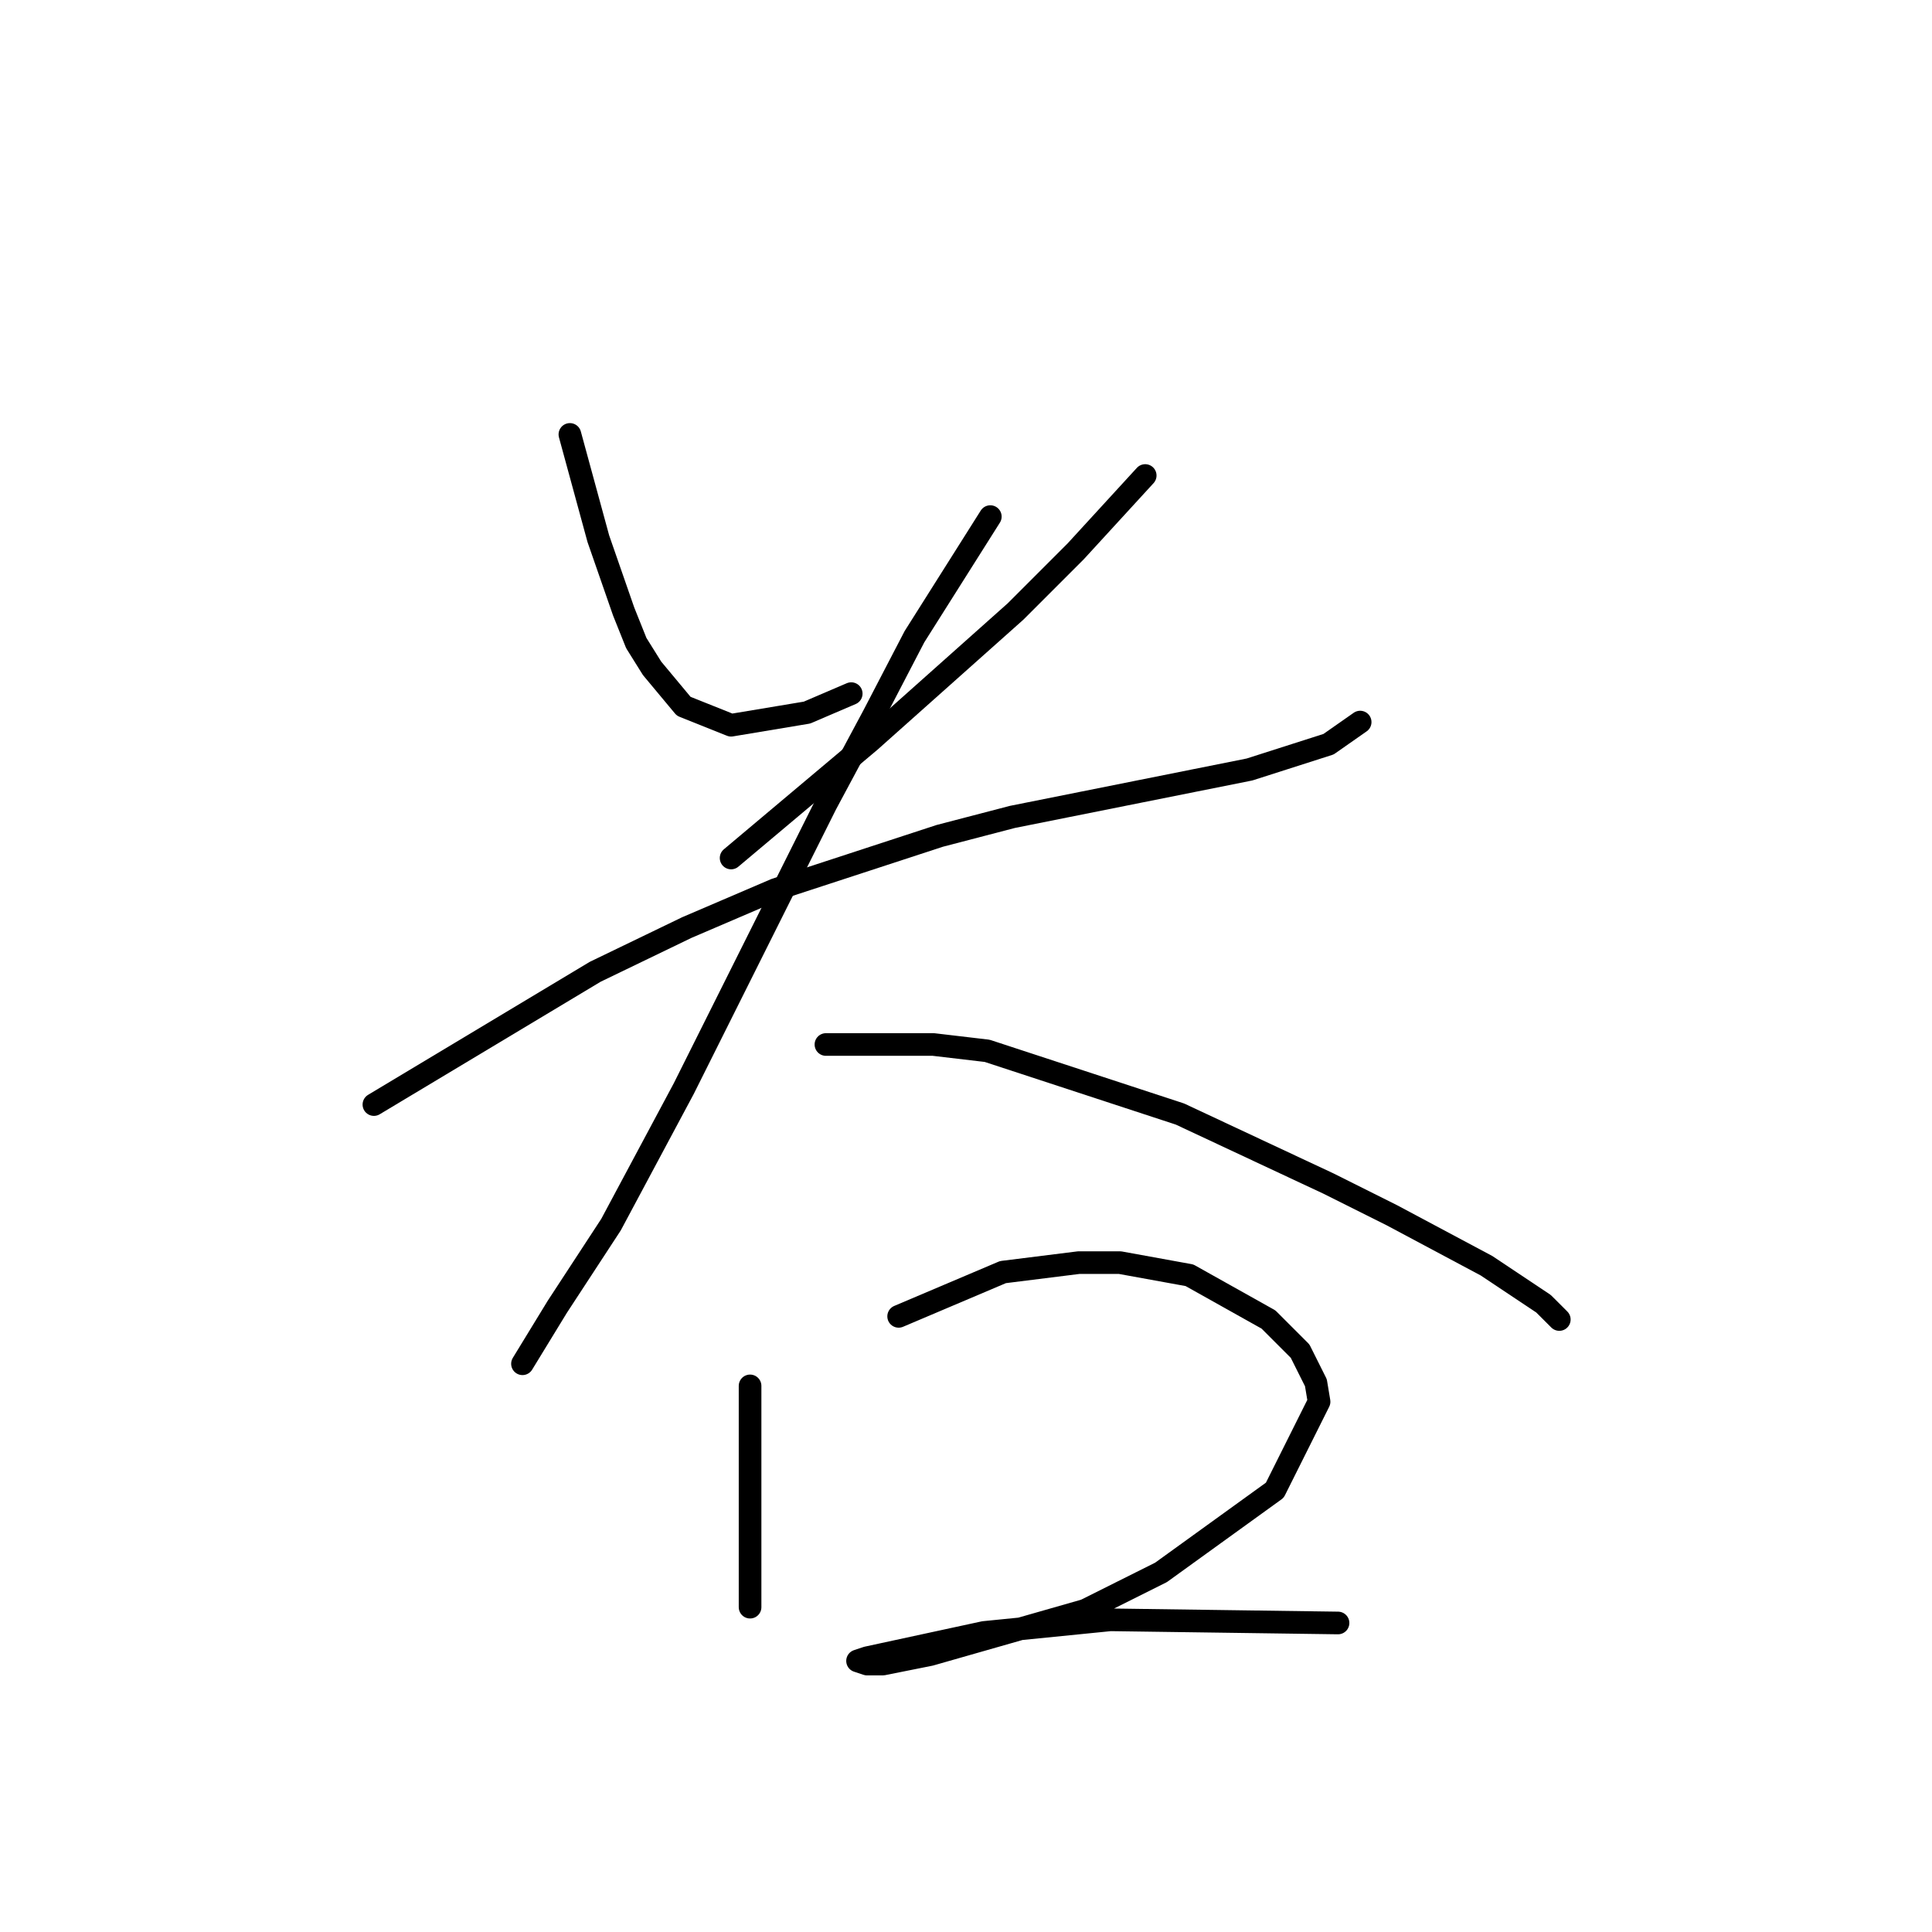 <?xml version="1.0" standalone="no"?>
    <svg width="256" height="256" xmlns="http://www.w3.org/2000/svg" version="1.1">
    <polyline stroke="black" stroke-width="3" stroke-linecap="round" fill="transparent" stroke-linejoin="round" points="75.514 57.563 79.283 71.385 82.634 81.019 84.31 85.207 86.404 88.558 90.592 93.584 96.875 96.097 106.928 94.422 112.792 91.909 112.792 91.909 " />
        <polyline stroke="black" stroke-width="3" stroke-linecap="round" fill="transparent" stroke-linejoin="round" points="151.746 63.008 142.531 73.06 134.572 81.019 115.305 98.192 96.875 113.689 96.875 113.689 " />
        <polyline stroke="black" stroke-width="3" stroke-linecap="round" fill="transparent" stroke-linejoin="round" points="49.545 146.36 78.865 128.768 91.011 122.904 102.739 117.878 124.52 110.757 134.154 108.244 150.908 104.893 165.568 101.961 176.039 98.611 180.228 95.679 180.228 95.679 " />
        <polyline stroke="black" stroke-width="3" stroke-linecap="round" fill="transparent" stroke-linejoin="round" points="131.222 68.453 121.169 84.369 115.724 94.841 109.441 106.569 90.592 144.266 80.959 162.277 73.838 173.167 69.231 180.706 69.231 180.706 " />
        <polyline stroke="black" stroke-width="3" stroke-linecap="round" fill="transparent" stroke-linejoin="round" points="109.441 138.402 123.682 138.402 130.803 139.24 156.353 147.617 176.039 156.832 184.416 161.02 196.982 167.722 204.521 172.748 206.616 174.842 206.616 174.842 " />
        <polyline stroke="black" stroke-width="3" stroke-linecap="round" fill="transparent" stroke-linejoin="round" points="99.388 183.638 99.388 194.947 99.388 203.743 99.388 207.094 99.388 209.607 99.388 212.958 99.388 212.958 " />
        <polyline stroke="black" stroke-width="3" stroke-linecap="round" fill="transparent" stroke-linejoin="round" points="119.075 174.424 132.897 168.56 142.95 167.303 148.395 167.303 157.609 168.978 168.081 174.842 172.269 179.031 174.364 183.219 174.783 185.733 168.919 197.461 153.84 208.351 143.787 213.377 123.263 219.241 116.98 220.498 114.886 220.498 113.63 220.079 114.886 219.66 130.384 216.309 147.138 214.634 177.296 215.053 177.296 215.053 " />
        </svg>